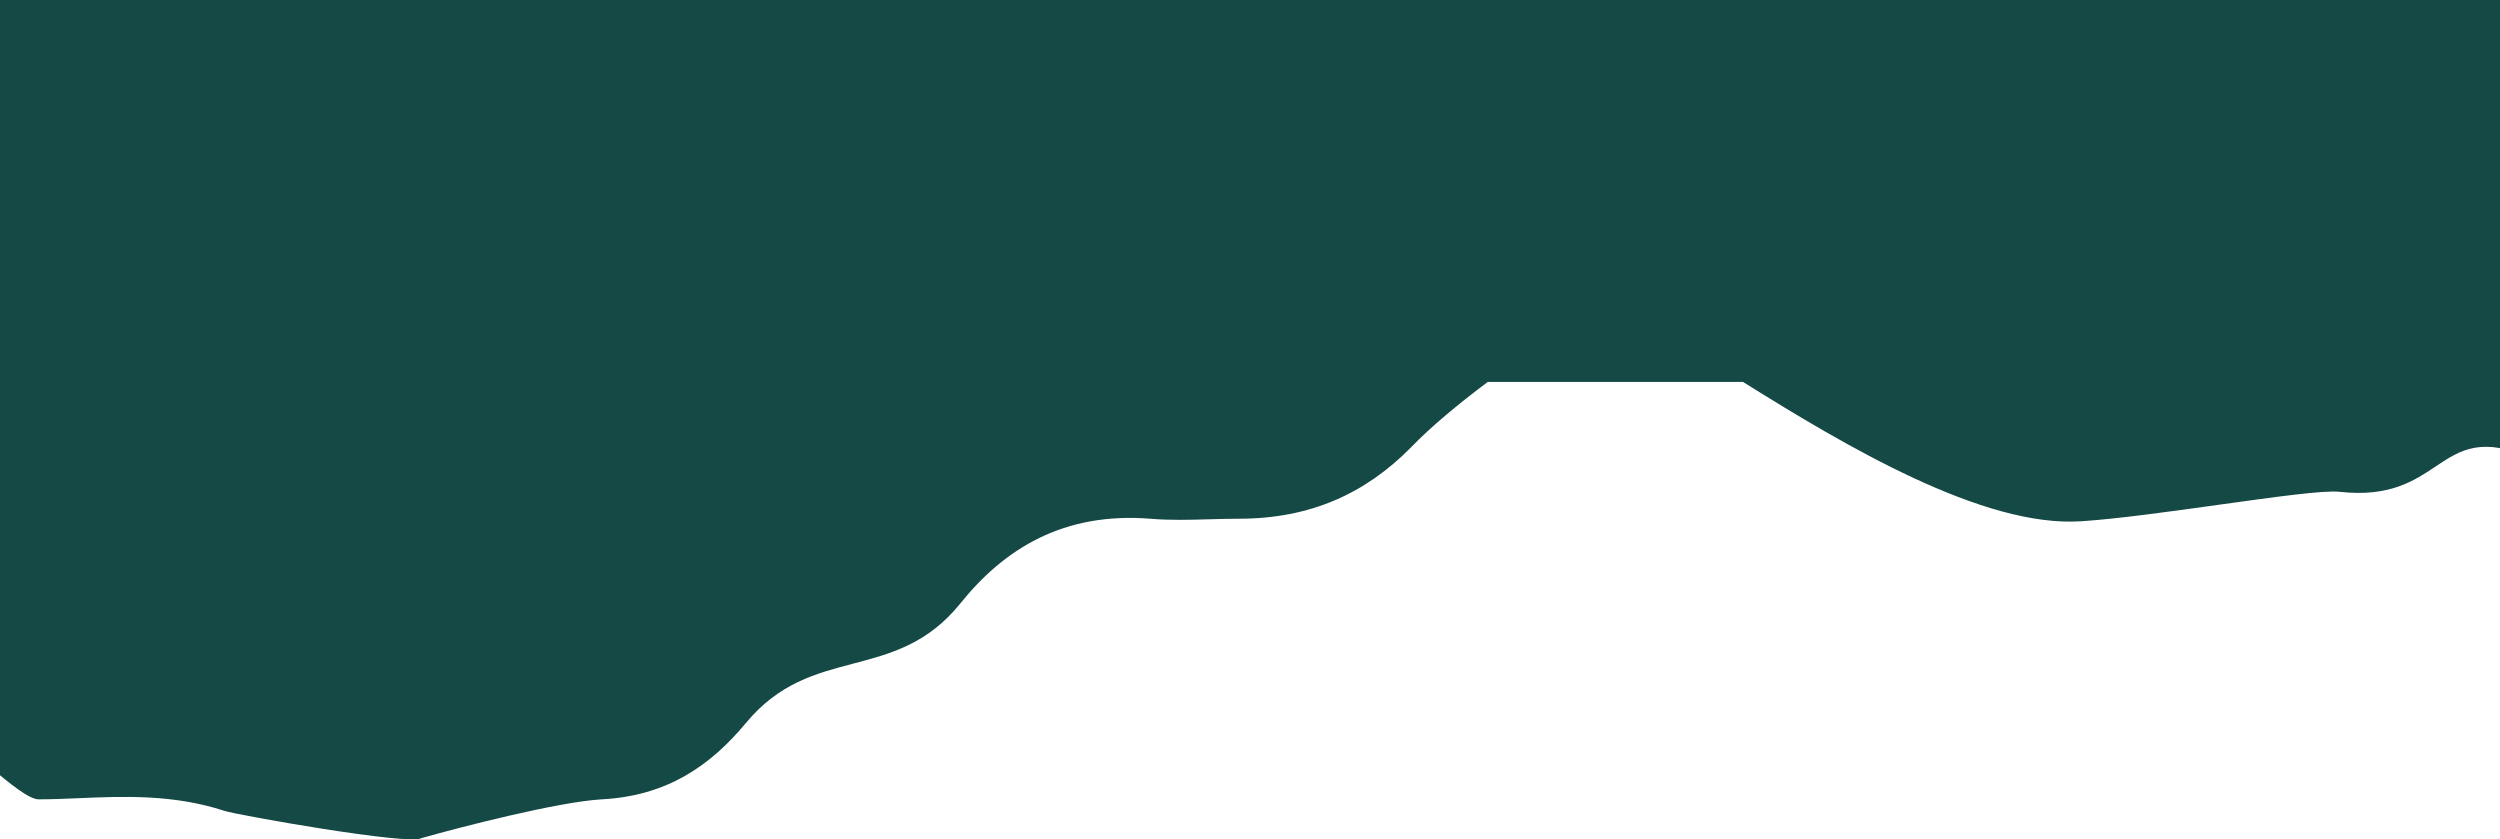<svg width="414" height="139" viewBox="0 0 414 139" fill="none" xmlns="http://www.w3.org/2000/svg">
<path fill-rule="evenodd" clip-rule="evenodd" d="M-73.4 78.781C-70.35 87.227 -68.856 91.367 -61.984 92.6C-61.09 92.761 -52.026 95.185 -48.405 97.12C-47.771 97.708 -45.916 98.106 -43.578 98.608C-39.24 99.539 -33.24 100.827 -30.299 104.351C-29.108 105.2 -27.707 106.149 -26.206 107.166C-19.723 111.56 -11.364 117.225 -9.893 121.628C-8.236 121.558 -4.92 124.312 -1.624 127.049C1.59 129.718 4.785 132.371 6.402 132.371C8.526 132.371 10.738 132.277 13.024 132.18C20.482 131.864 28.718 131.515 37.183 134.283C39.311 134.979 67.972 140.055 69.774 138.802C76.111 136.994 92.431 132.788 99.636 132.371C110.443 131.814 117.647 126.804 123.542 119.705C129.003 113.123 135.139 111.512 141.257 109.905C147.428 108.284 153.582 106.668 159.009 99.958C166.378 90.772 176.202 84.787 190.448 85.9C193.722 86.179 196.997 86.086 200.272 85.993C201.91 85.947 203.547 85.9 205.184 85.9C216.974 85.9 226.143 81.725 233.675 74.07C236.82 70.792 241.49 66.893 246.371 63.253H288.65C305.588 73.841 328.439 87.433 344.692 86.318C350.675 85.927 359.389 84.711 367.45 83.586C376.598 82.31 384.905 81.15 387.429 81.446C395.683 82.356 399.728 79.657 403.326 77.256C407.437 74.513 410.965 72.159 419.522 76.018C423.779 77.828 428.364 77.828 432.949 77.688C437.534 77.549 442.282 77.41 447.031 77.41C447.031 77.41 583.755 6.843 580.48 4.756C577.783 2.981 566.302 5.018 551.342 7.672C538.149 10.012 522.251 12.833 507.288 13.942C491.139 15.16 475.094 11.535 467.061 9.72C464.994 9.253 463.457 8.906 462.586 8.792C461.321 8.608 460.057 8.42 458.795 8.232C454.671 7.619 450.559 7.008 446.428 6.523V-29.879H280.734C279.165 -30.713 277.616 -31.601 276.084 -32.546C273.268 -34.271 270.472 -36.032 267.673 -37.795C259.409 -43 251.119 -48.221 242.19 -52.588C241.069 -53.126 239.937 -53.642 238.81 -54.157C233.517 -56.571 228.314 -58.945 224.67 -63.306C223.851 -64.28 222.705 -64.697 221.559 -64.141C220.463 -63.649 219.334 -63.182 218.2 -62.713C213.233 -60.657 208.178 -58.565 205.512 -54.258C200.436 -45.907 193.231 -39.783 182.752 -36.582C179.313 -35.608 176.53 -33.52 174.237 -31.293C173.742 -30.805 173.233 -30.334 172.713 -29.879H37.751C35.213 -32.579 32.542 -35.944 29.922 -39.245C25.216 -45.174 20.675 -50.895 17.373 -52.171C13.113 -53.914 10.259 -61.537 7.384 -69.219C4.29 -77.482 1.172 -85.813 -3.75 -86.967C-7.476 -87.843 -3.449 -71.234 0.842 -53.533C2.828 -45.34 4.87 -36.914 6.228 -29.879H-27.924V-3.668C-30.581 -3.069 -33.191 -2.329 -35.68 -1.229C-48.451 4.338 -61.714 8.653 -75.305 12.689C-76.615 13.107 -77.597 12.968 -78.58 12.411C-79.352 12.023 -80.138 11.642 -80.929 11.259C-83.828 9.854 -86.778 8.424 -89.223 6.565C-96.1 1.276 -104.615 0.859 -111.328 6.148C-114.786 8.866 -118.301 11.546 -121.818 14.228C-131.627 21.707 -141.458 29.203 -150.135 37.603C-152.235 39.686 -155.784 42.682 -159.233 45.594C-162.239 48.132 -165.17 50.607 -167 52.357C-154.72 55.141 -145.059 53.192 -137.527 45.537C-132.123 39.969 -120.334 29.391 -112.802 26.19C-104.942 22.989 -102.814 23.685 -100.03 30.783C-98.461 34.731 -98.699 38.493 -98.897 41.632C-99.216 46.682 -99.433 50.118 -91.86 50.118C-91.164 50.118 -90.483 50.11 -89.82 50.103C-83.368 50.028 -78.58 49.973 -78.58 57.349C-77.929 60.281 -77.692 62.354 -77.478 64.223C-77.154 67.057 -76.883 69.426 -75.305 73.619C-74.587 75.494 -73.966 77.212 -73.4 78.781Z" fill="#154945"/>
</svg>
